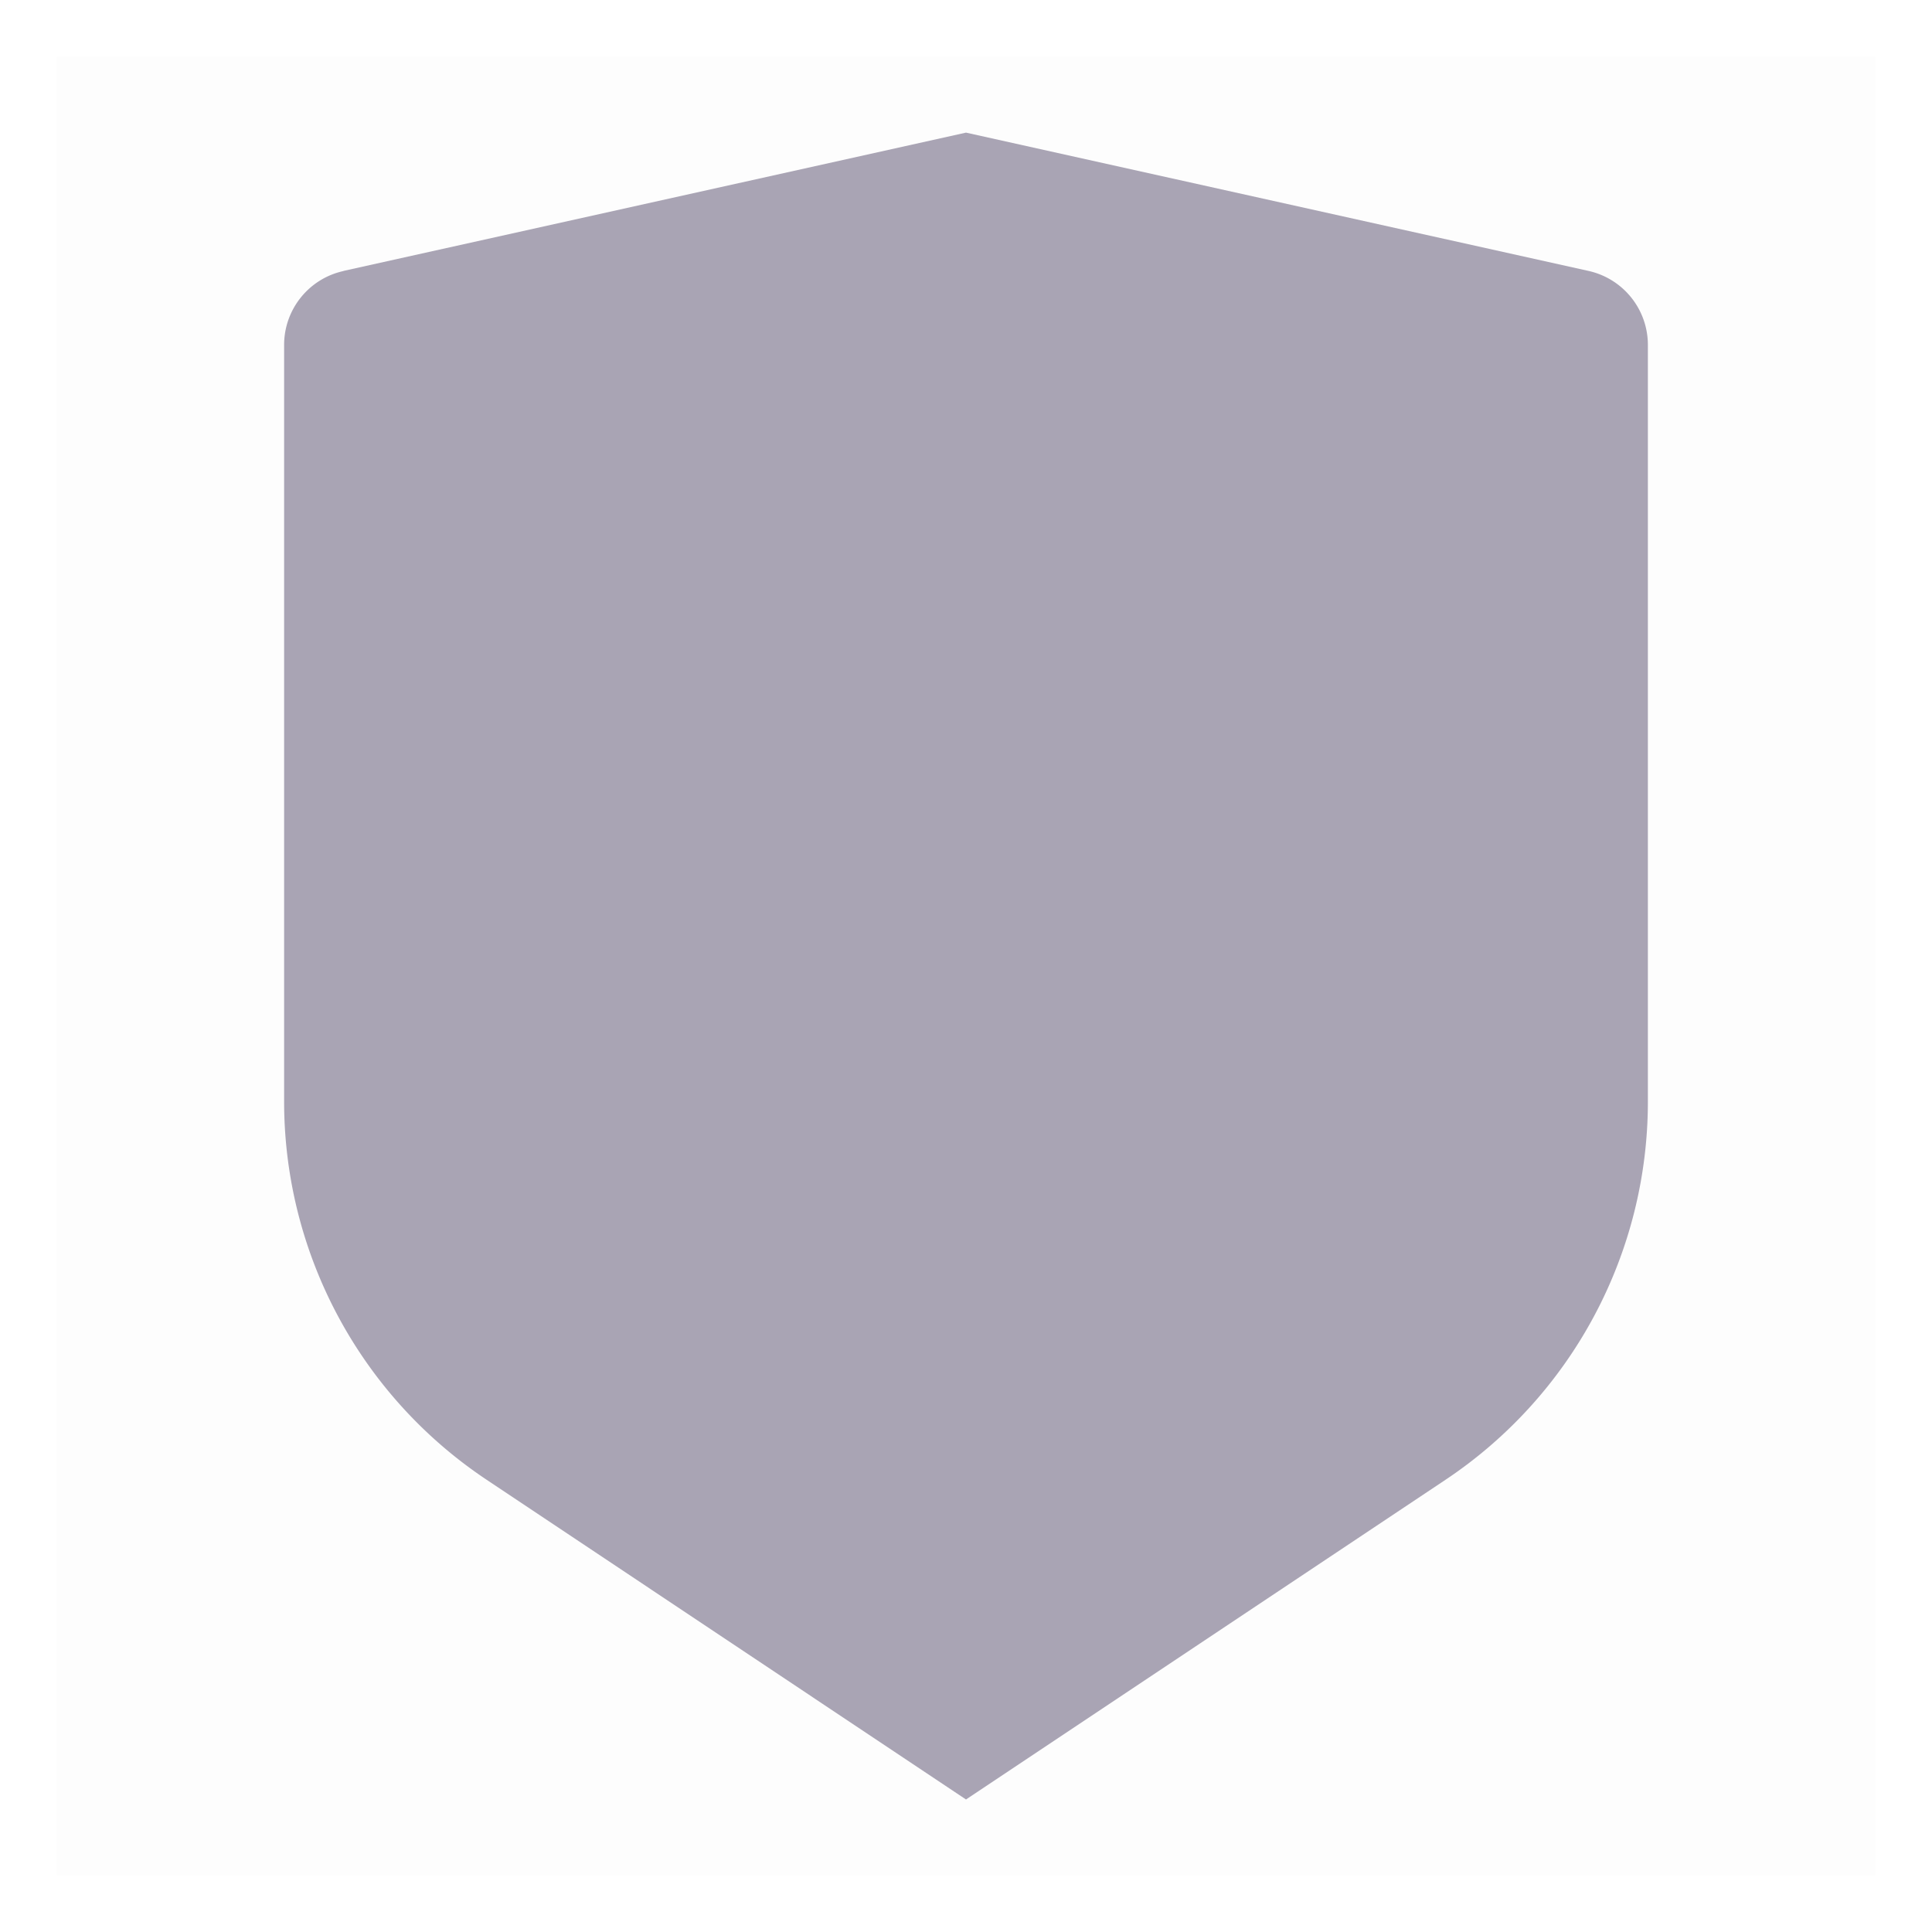 <svg width="17" height="17" viewBox="0 0 17 17" fill="none" xmlns="http://www.w3.org/2000/svg">
    <g clip-path="url(#j0mkt9x7za)">
        <path fill="#000" fill-opacity=".01" d="M.5.5h16v16H.5z"/>
        <path d="M3.022 2.384 8.5 1.167l5.478 1.217a.667.667 0 0 1 .522.651v6.658a4 4 0 0 1-1.781 3.328L8.5 15.834 4.281 13.02A4 4 0 0 1 2.5 9.693V3.035c0-.312.217-.583.522-.65z" fill="#A9A4B4"/>
    </g>
    <defs>
        <clipPath id="j0mkt9x7za">
            <path fill="#fff" transform="translate(.5 .5)" d="M0 0h16v16H0z"/>
        </clipPath>
    </defs>
</svg>

